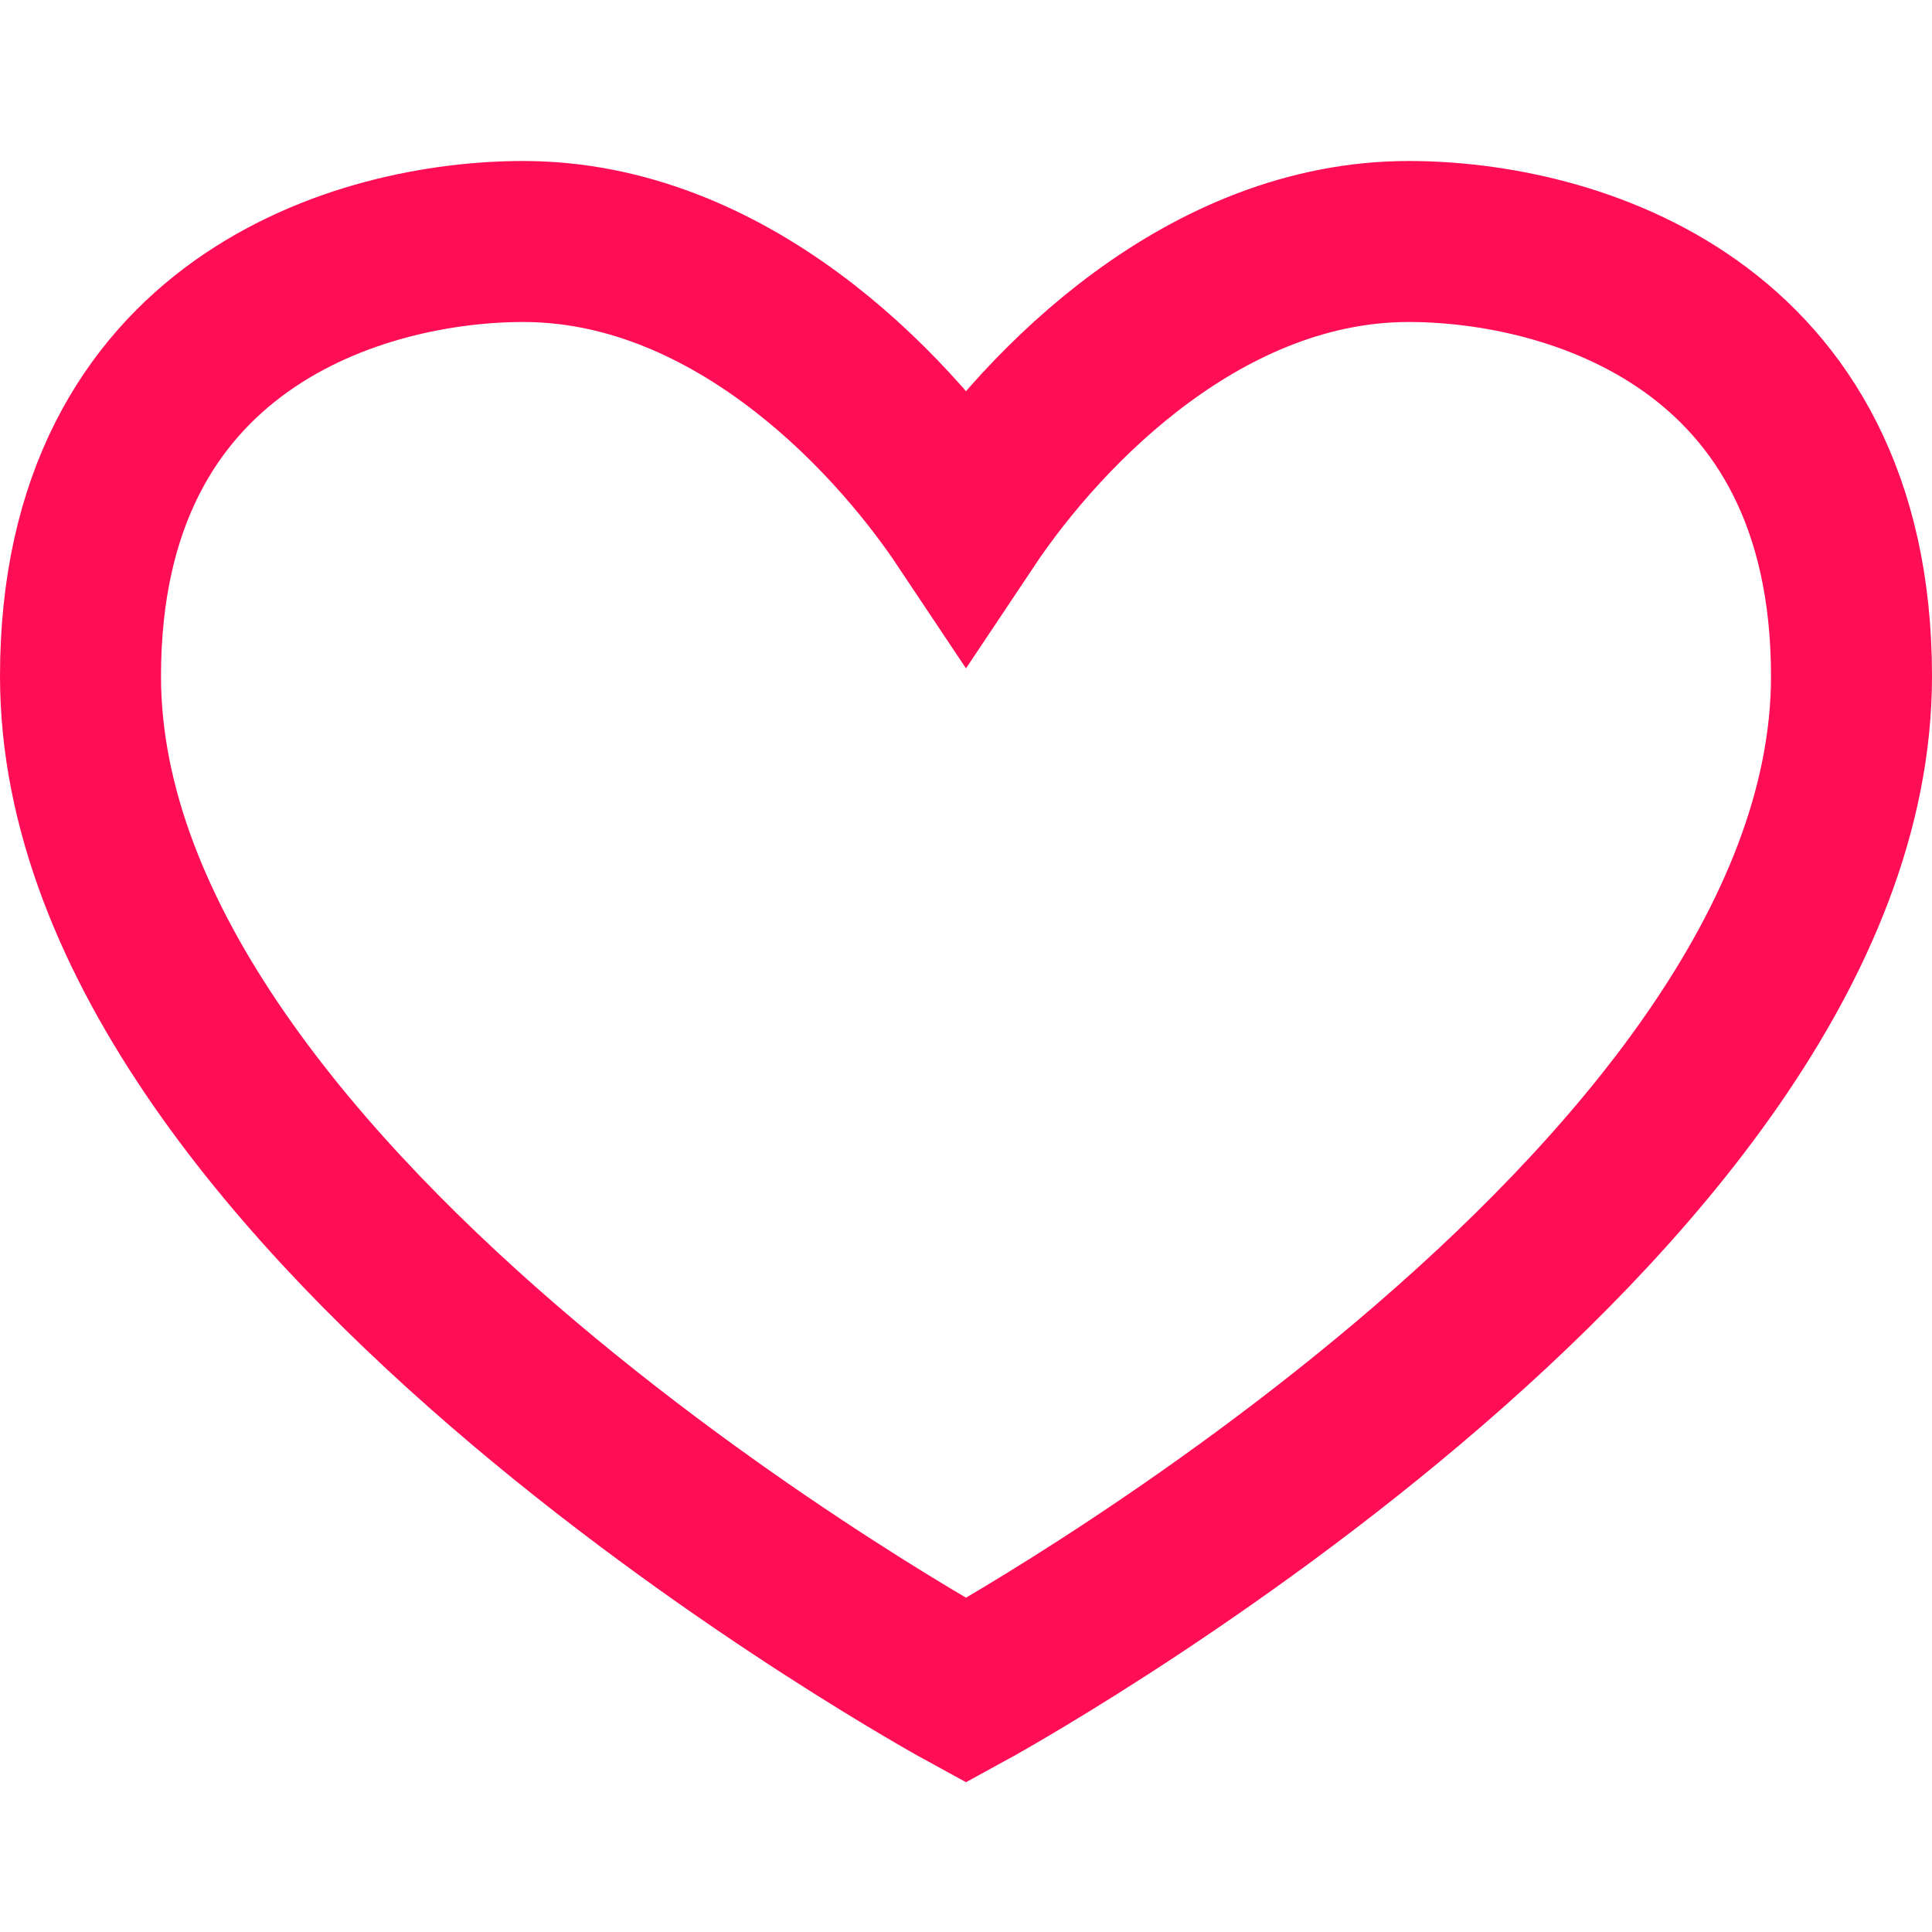 <svg width="24" height="24" viewBox="0 0 24 24" fill="none" xmlns="http://www.w3.org/2000/svg">
<path d="M1 8.4C1 4 4.5 3 6.5 3C9 3 11 5 12 6.5C13 5 15 3 17.5 3C19.5 3 23 4 23 8.4C23 15 12 21 12 21C12 21 1 15 1 8.4Z" stroke="#FF0D55" stroke-width="2"/>
</svg>
